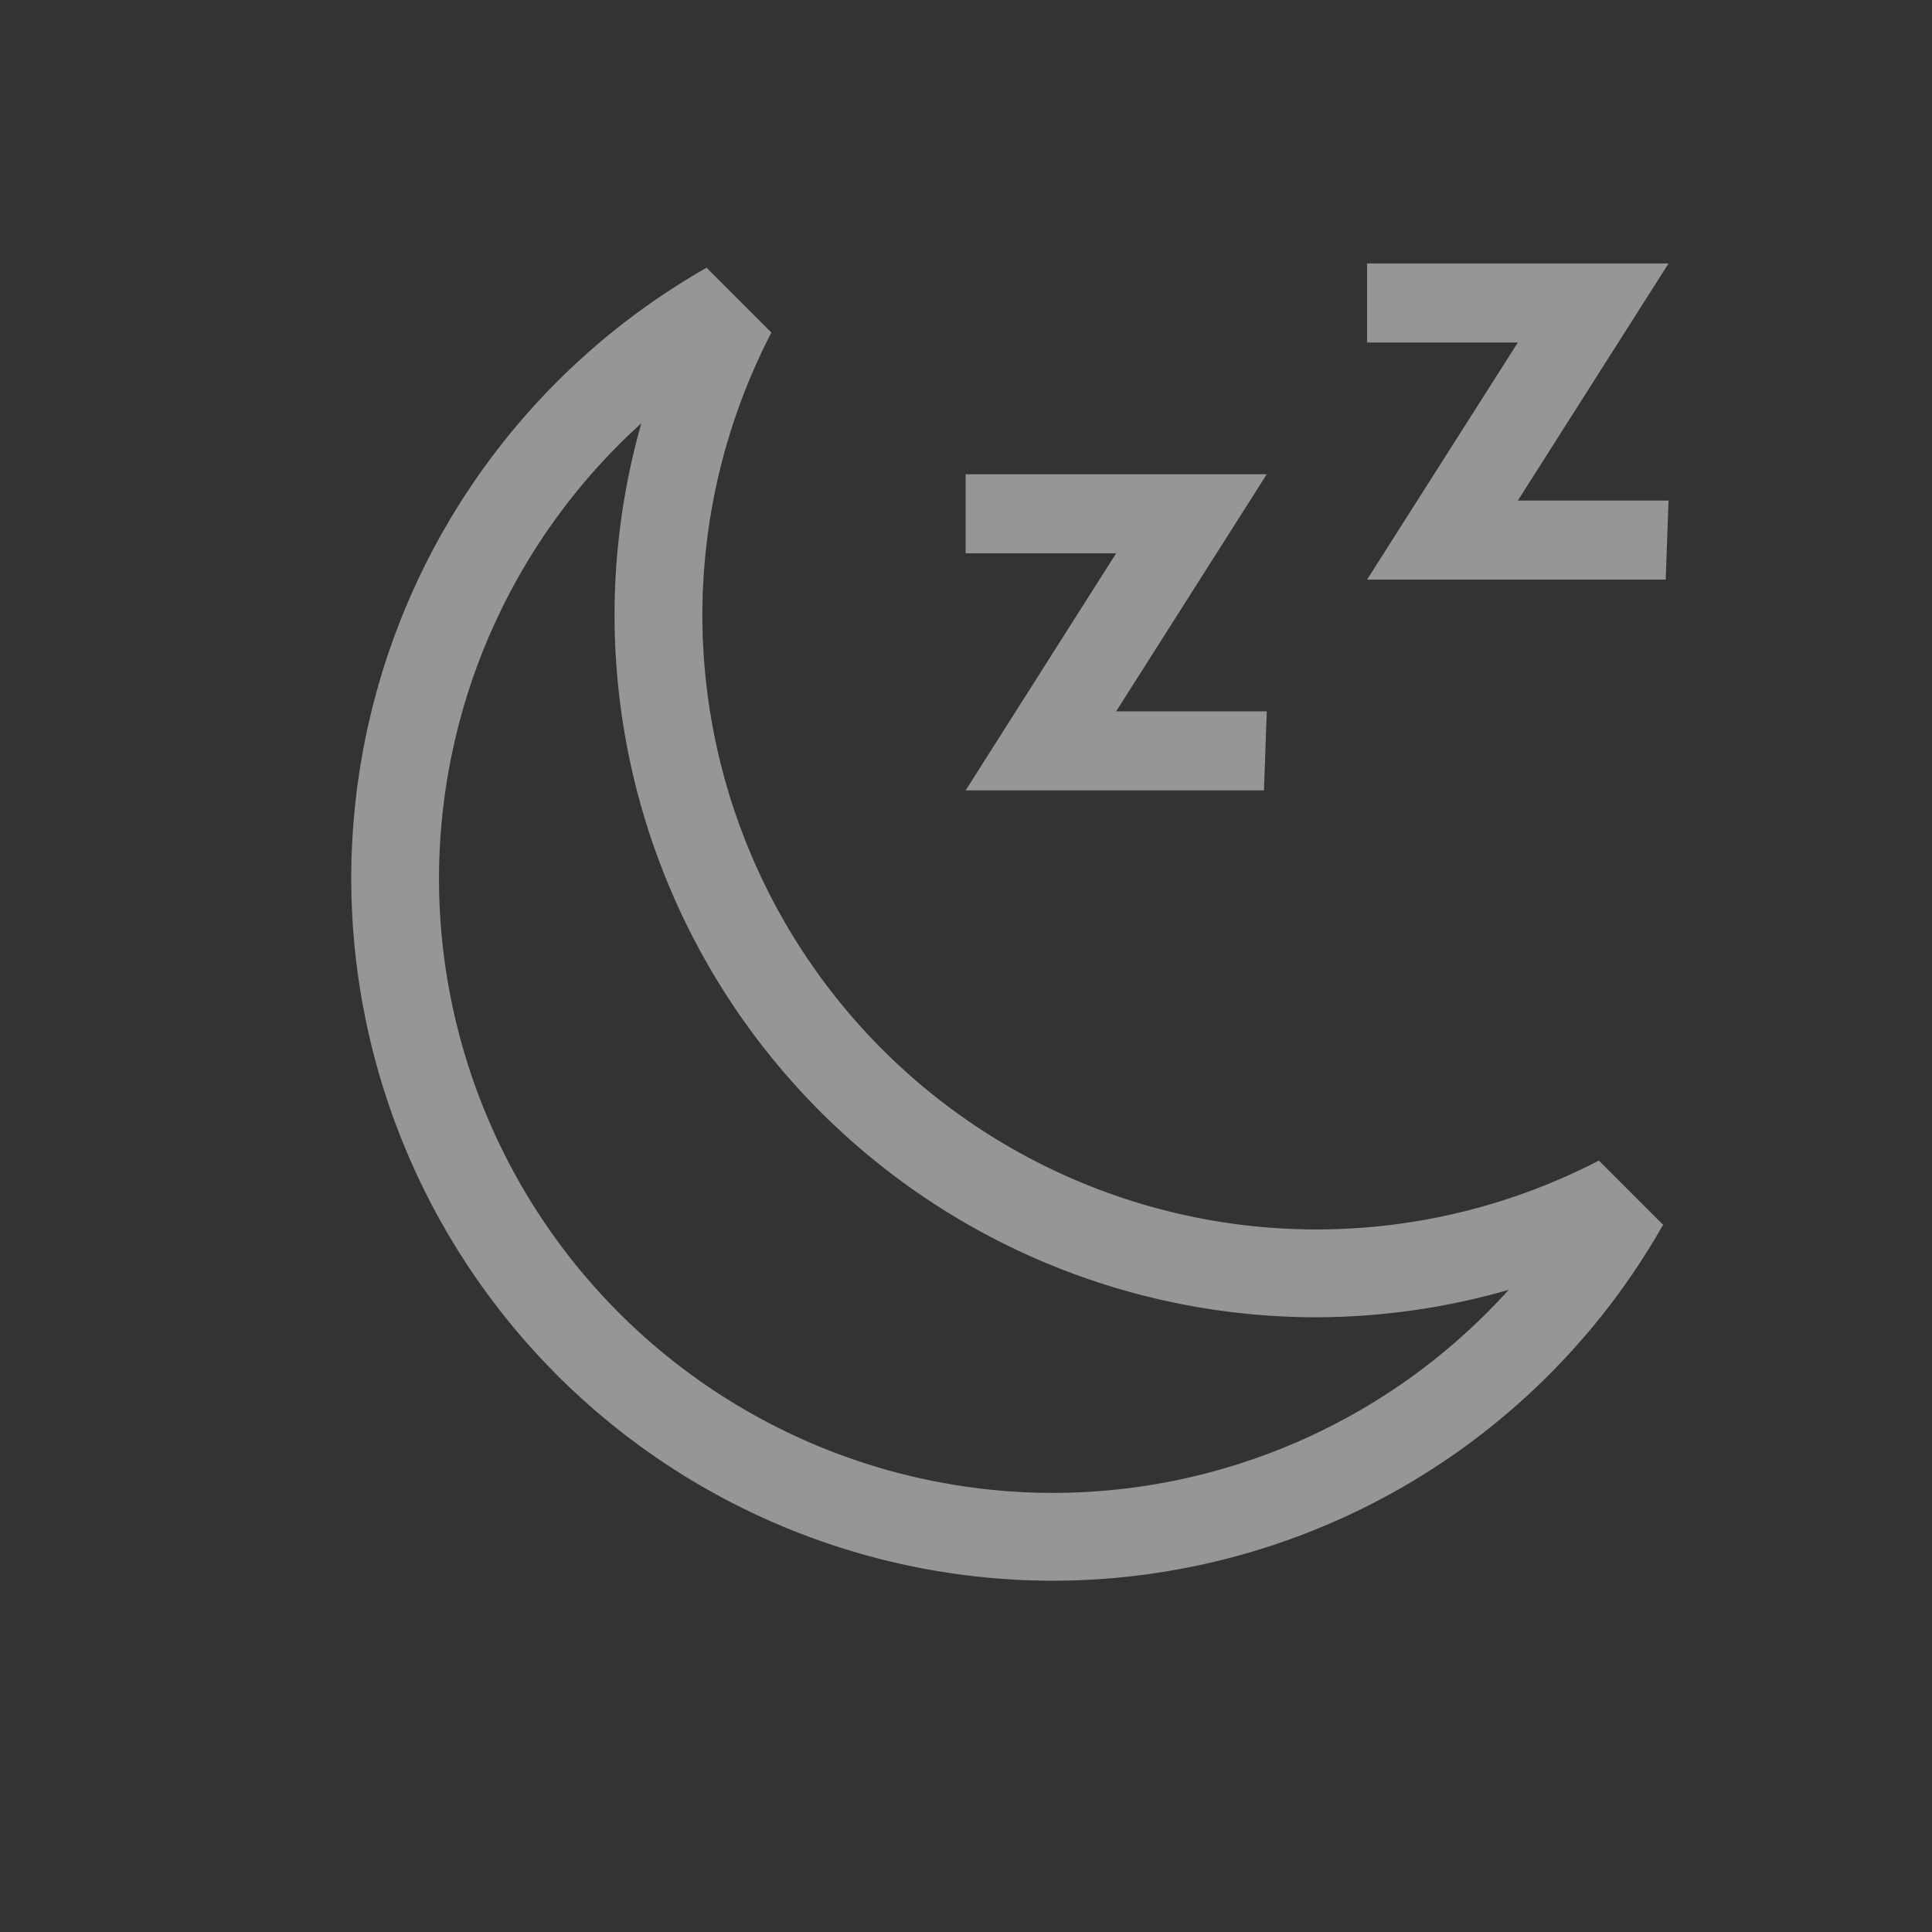 <svg xmlns="http://www.w3.org/2000/svg" width="22" height="22">
    <rect width="100%" height="100%" fill="#333333" stroke="none"/>
    <path fill="currentColor" fill-opacity=".7" d="M8.046 3.049A7.995 8 0 0 0 4 10a7.995 8 0 0 0 7.995 8 7.995 8 0 0 0 6.937-4.043 7.995 8 0 0 0 .01-.006l-.738-.738a6.996 7 0 0 1-.004.006 6.996 7 0 0 1-3.207.781 6.996 7 0 0 1-6.995-7 6.996 7 0 0 1 .786-3.213zM7.303 4.82A7.995 8 0 0 0 6.998 7a7.995 8 0 0 0 7.995 8 7.995 8 0 0 0 2.186-.312A6.996 7 0 0 1 11.995 17a6.996 7 0 0 1-6.996-7 6.996 7 0 0 1 2.304-5.18zM12.71 8.1h1.715l-.032.9h-3.397l1.714-2.7h-1.714v-.9h3.429zm4.574-2.4H19l-.032.9h-3.401l1.717-2.7h-1.717V3H19z" color="#fdfdfd" style="color:#fdfdfd;opacity:.7"/>
</svg>
